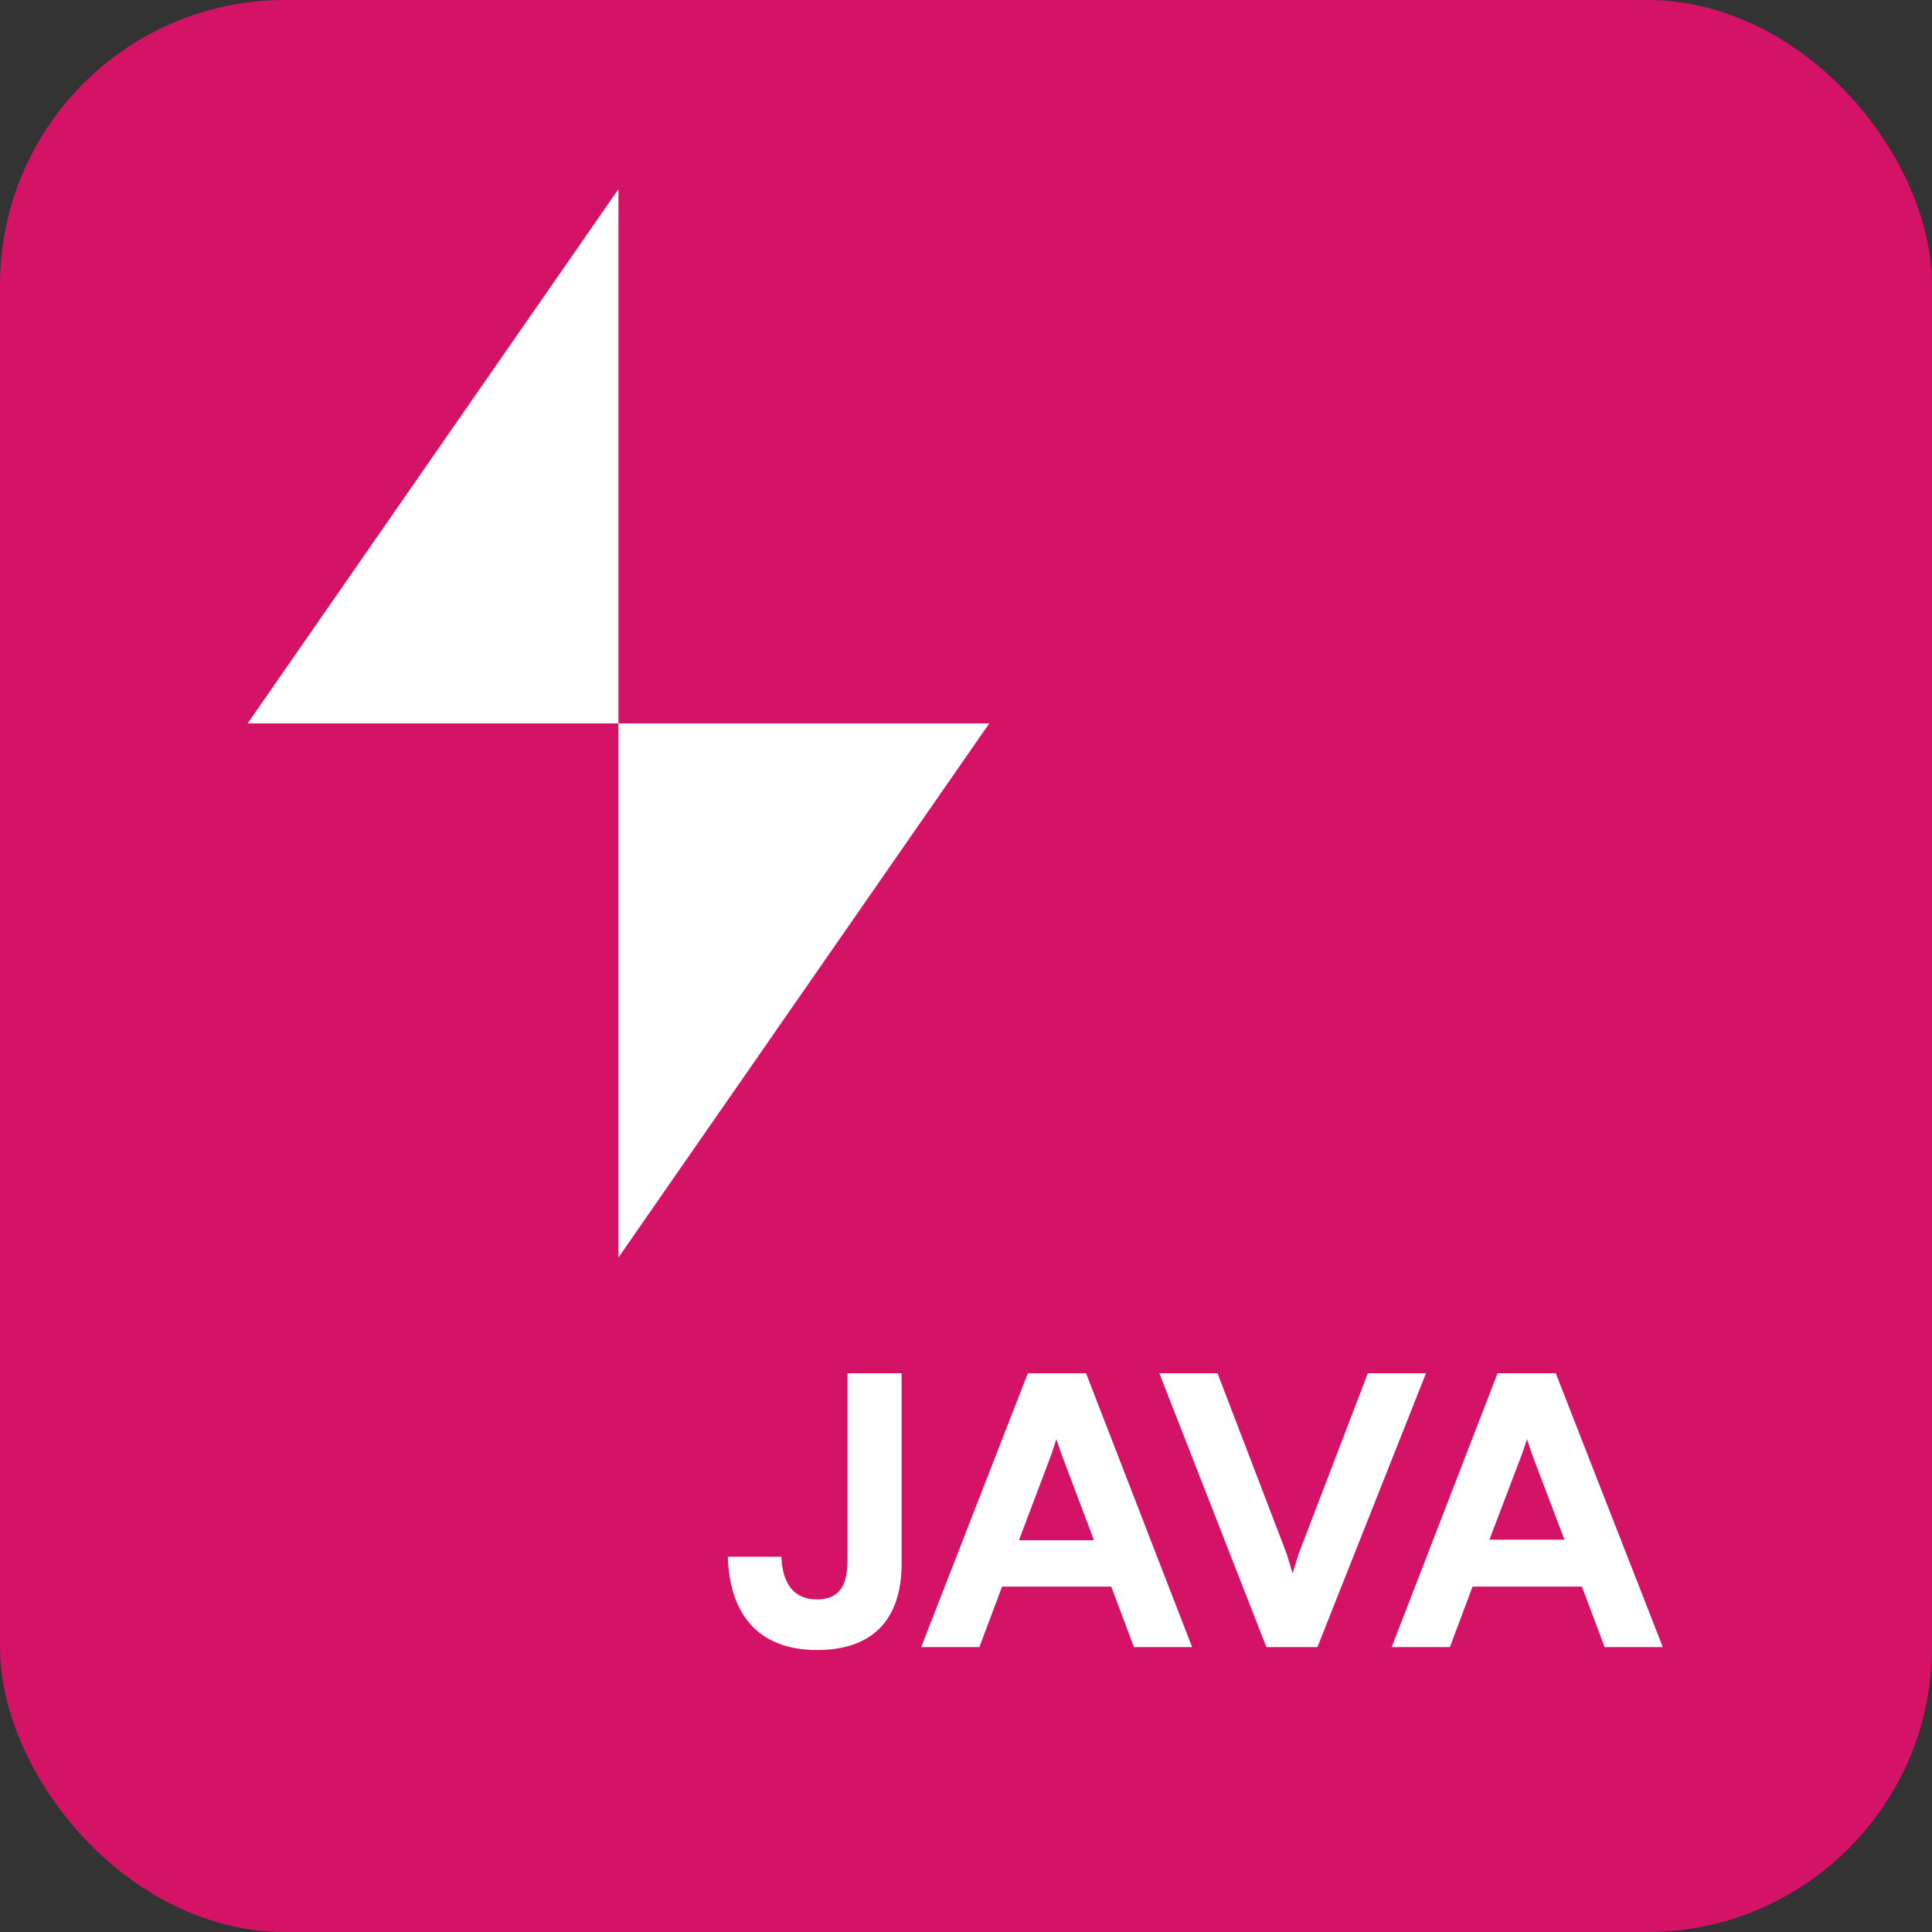 <svg xmlns="http://www.w3.org/2000/svg" viewBox="0 0 99.62 99.62"><rect x="0" y="0" width="99.62" height="99.62" fill="#333333" stroke="none"/><defs><style>.cls-1{fill:#d41367;}.cls-2{fill:#fff;}</style></defs><g id="Layer_2" data-name="Layer 2"><g id="Layer_1-2" data-name="Layer 1"><rect class="cls-1" width="99.62" height="99.62" rx="14.69"/><path class="cls-2" d="M46.49,80.62c0,3-1.6,4.46-4.36,4.46-3.11,0-4.52-1.94-4.6-4.81h2.76c.06,1.46.69,2.2,1.84,2.2s1.57-.72,1.57-2V70.81h2.79Z"/><path class="cls-2" d="M61.47,84.93h-3L57.3,81.81H51.67L50.5,84.93h-3L53,70.81h3ZM54.21,75l-1.67,4.42h3.87L54.74,75l-.27-.79Z"/><path class="cls-2" d="M67.93,84.93H65.3L59.78,70.81h3l3.57,9.32.3,1,.31-1,3.57-9.32h3Z"/><path class="cls-2" d="M85.74,84.93h-3l-1.17-3.12H75.93l-1.17,3.12h-3l5.46-14.12h3ZM78.47,75,76.8,79.39h3.87L79,75l-.26-.79Z"/><polygon class="cls-2" points="31.89 37.3 12.77 37.3 31.89 9.75 31.89 37.3"/><polygon class="cls-2" points="31.89 37.3 31.89 64.84 51.01 37.3 31.89 37.3"/></g></g></svg>
